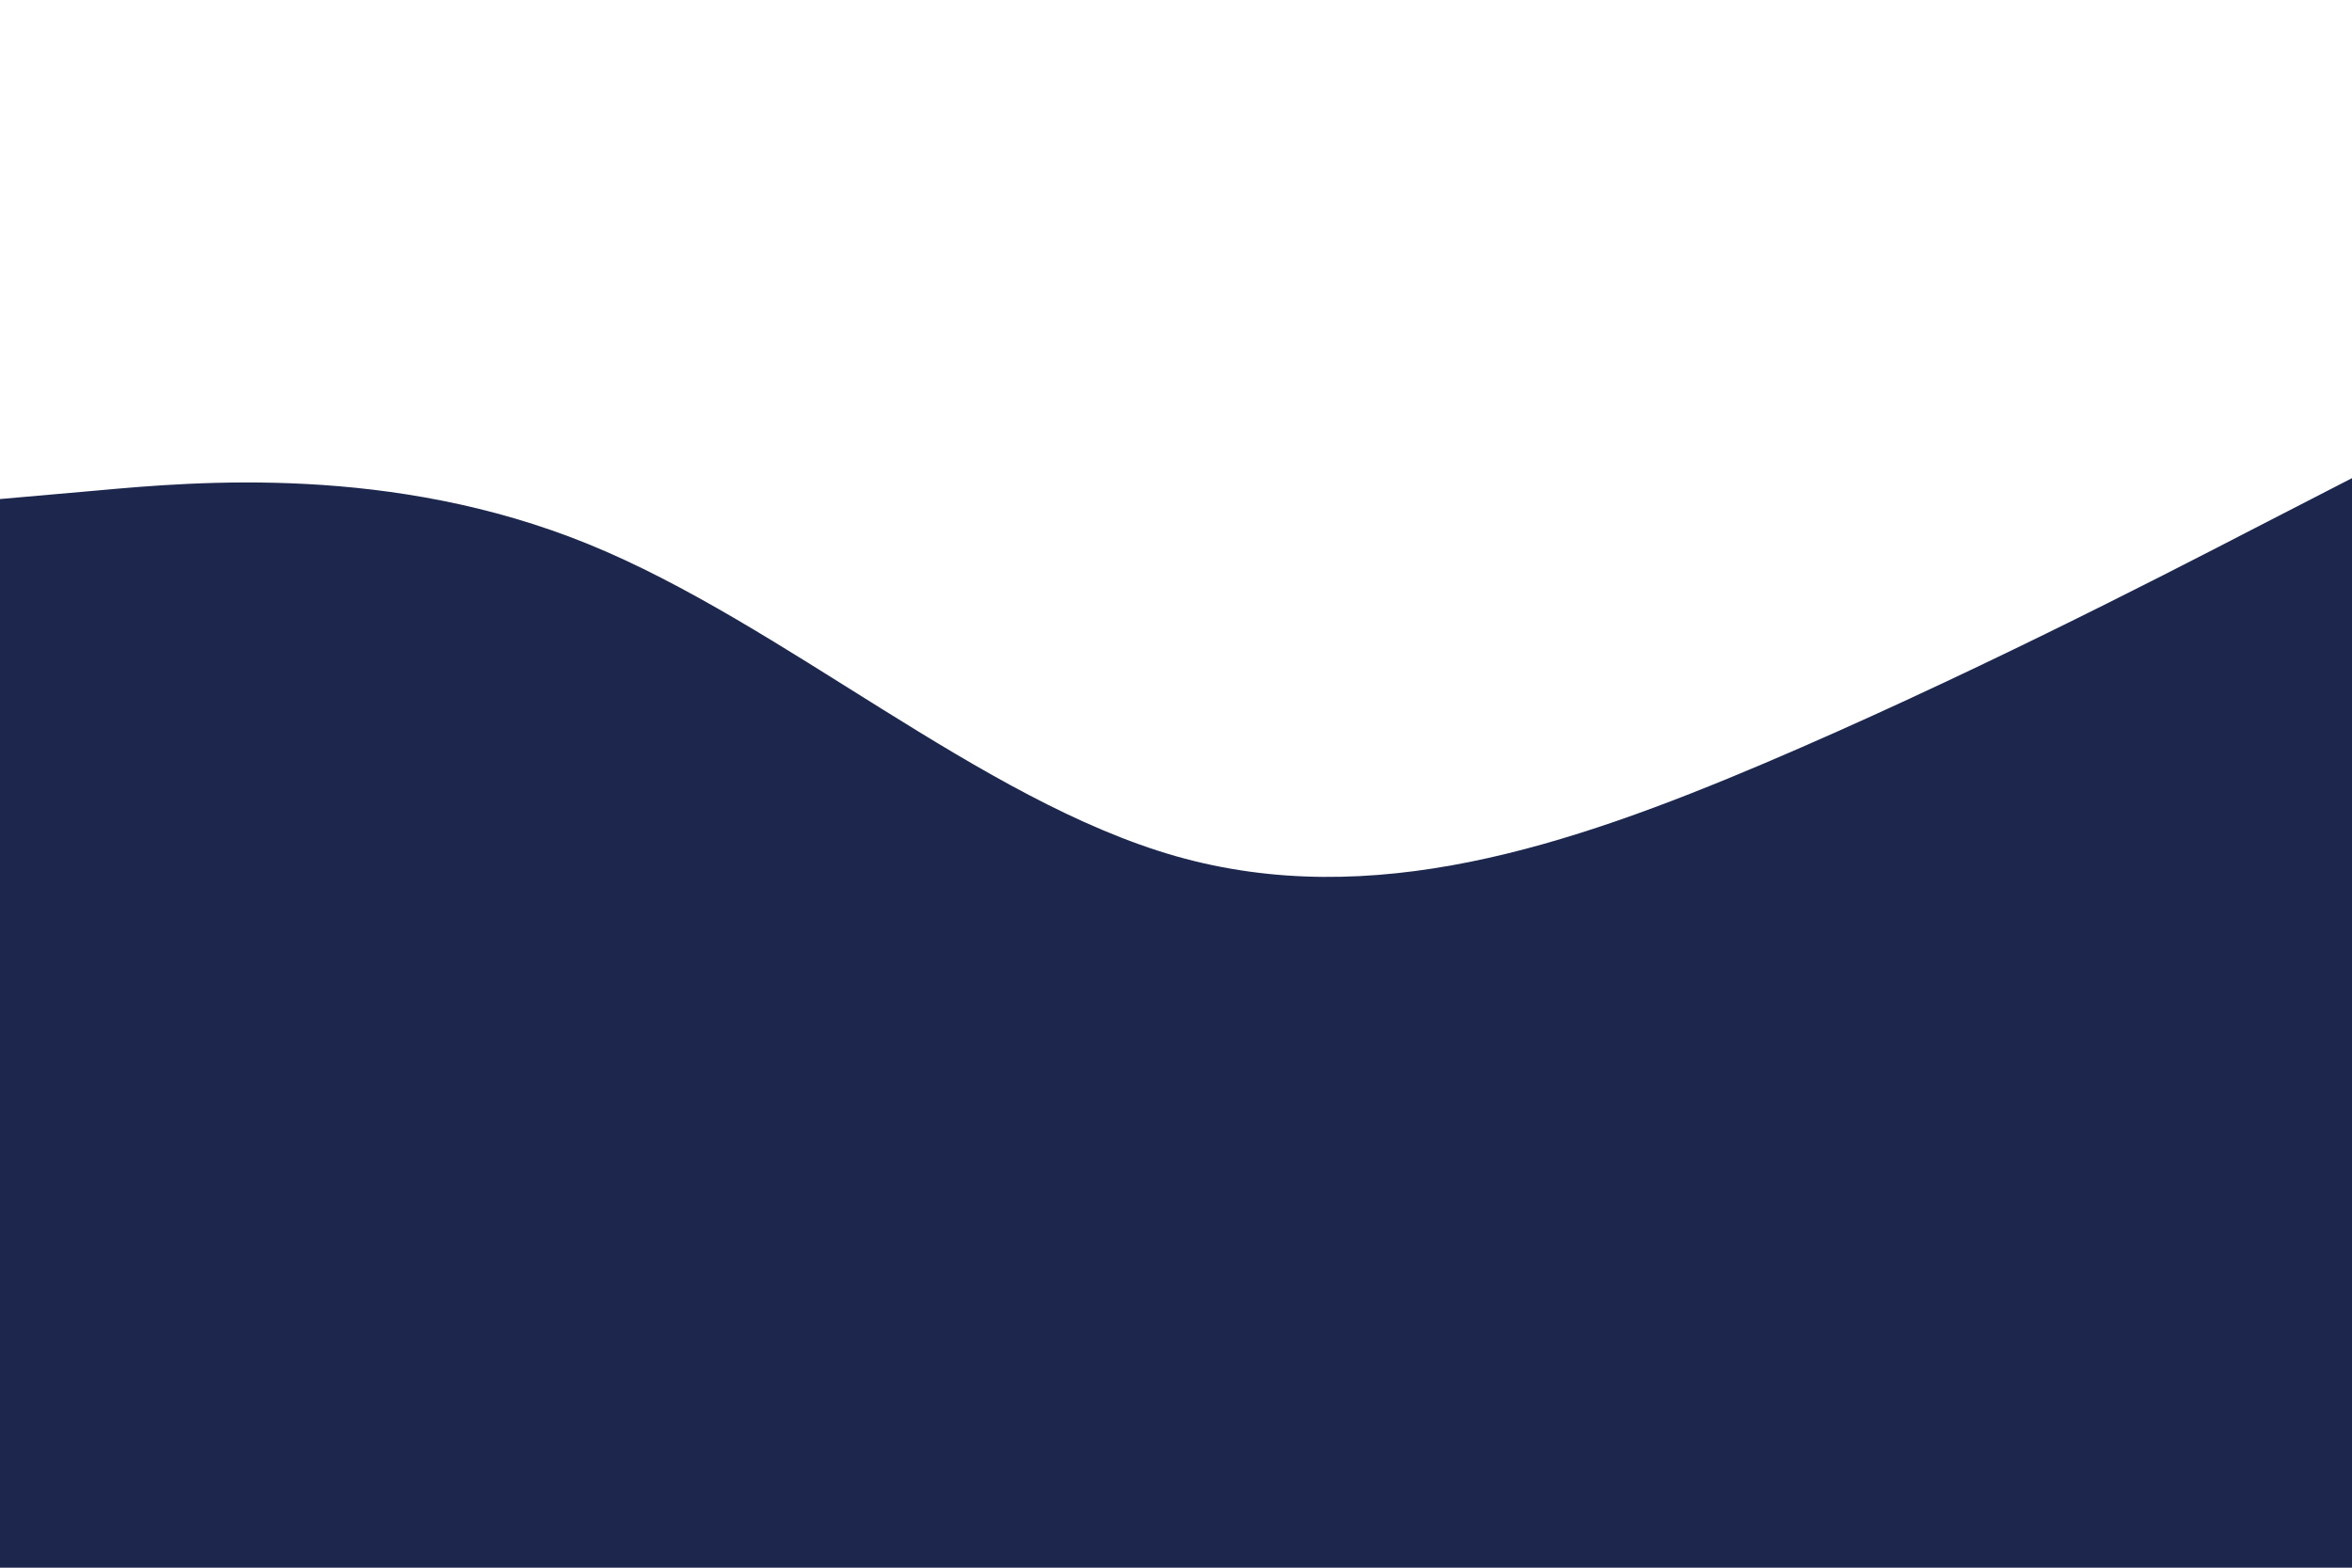 <svg id="visual" viewBox="0 0 900 600" width="900" height="600" xmlns="http://www.w3.org/2000/svg" xmlns:xlink="http://www.w3.org/1999/xlink" version="1.1"><path d="M0 191L37.5 187.7C75 184.3 150 177.7 225 208.2C300 238.7 375 306.3 450 327.7C525 349 600 324 675 292.2C750 260.3 825 221.7 862.5 202.3L900 183L900 601L862.5 601C825 601 750 601 675 601C600 601 525 601 450 601C375 601 300 601 225 601C150 601 75 601 37.5 601L0 601Z" fill="#1d274d" stroke-linecap="round" stroke-linejoin="miter"></path></svg>
